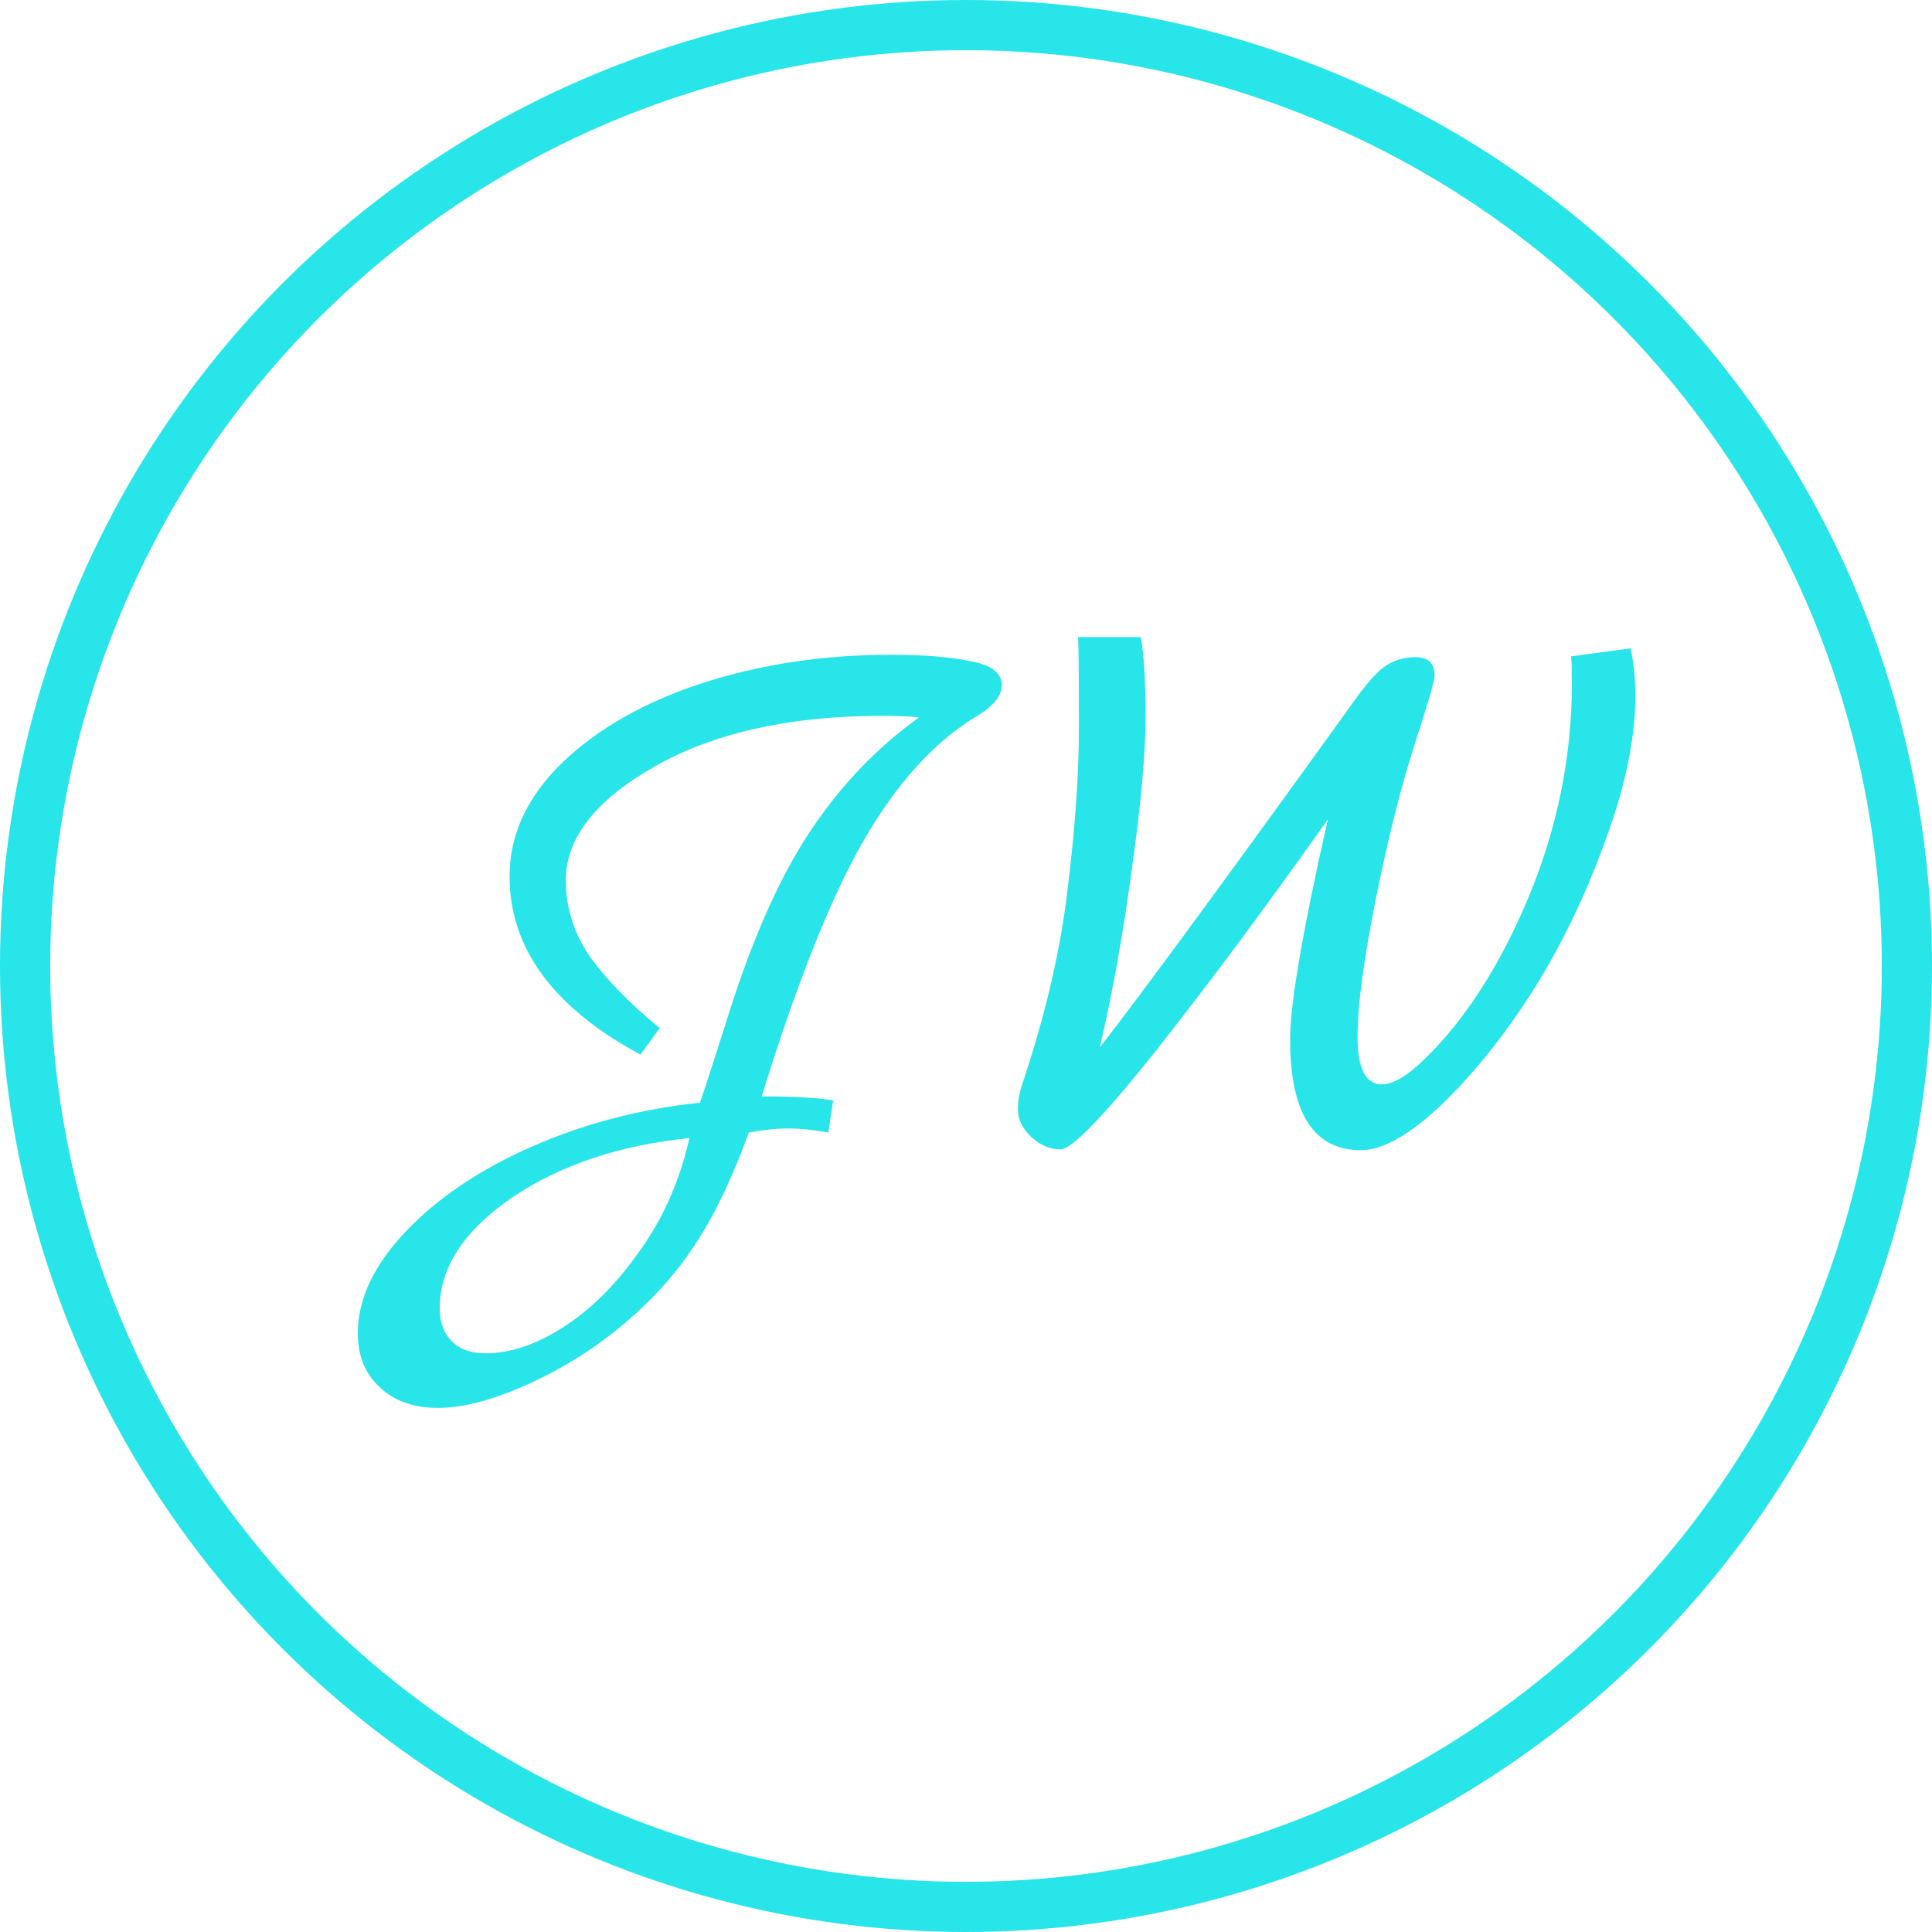 <svg width="77" height="77" viewBox="0 0 77 77" fill="none" xmlns="http://www.w3.org/2000/svg">
<circle cx="38.5" cy="38.5" r="37.5" stroke="#27E5E9" stroke-width="2"/>
<path d="M35.509 26.096C36.81 26.096 37.866 26.181 38.677 26.352C39.509 26.501 39.925 26.821 39.925 27.312C39.925 27.739 39.583 28.155 38.901 28.56C37.215 29.584 35.711 31.248 34.389 33.552C33.087 35.835 31.743 39.216 30.357 43.696C31.615 43.696 32.565 43.749 33.205 43.856L33.013 45.136C32.415 45.029 31.882 44.976 31.413 44.976C30.943 44.976 30.421 45.029 29.845 45.136C29.183 46.949 28.479 48.421 27.733 49.552C27.007 50.683 26.069 51.739 24.917 52.72C23.765 53.701 22.485 54.512 21.077 55.152C19.669 55.792 18.463 56.112 17.461 56.112C16.479 56.112 15.701 55.835 15.125 55.28C14.549 54.747 14.261 54.032 14.261 53.136C14.261 51.771 14.901 50.416 16.181 49.072C17.461 47.728 19.146 46.597 21.237 45.68C23.349 44.763 25.567 44.187 27.893 43.952C27.935 43.867 28.266 42.853 28.885 40.912C29.866 37.712 30.965 35.173 32.181 33.296C33.418 31.397 34.901 29.829 36.629 28.592C36.266 28.549 35.786 28.528 35.189 28.528C31.498 28.528 28.469 29.2 26.101 30.544C23.733 31.888 22.549 33.403 22.549 35.088C22.549 36.176 22.869 37.189 23.509 38.128C24.17 39.045 25.098 39.995 26.293 40.976L25.525 42.032C22.047 40.155 20.309 37.787 20.309 34.928C20.309 33.264 21.013 31.749 22.421 30.384C23.85 29.019 25.717 27.963 28.021 27.216C30.346 26.469 32.842 26.096 35.509 26.096ZM19.349 53.936C20.33 53.936 21.354 53.595 22.421 52.912C23.509 52.229 24.522 51.227 25.461 49.904C26.421 48.581 27.093 47.067 27.477 45.36C24.703 45.637 22.346 46.427 20.405 47.728C18.485 49.051 17.525 50.523 17.525 52.144C17.525 52.699 17.685 53.136 18.005 53.456C18.325 53.776 18.773 53.936 19.349 53.936ZM62.617 26.16L64.985 25.84C65.113 26.416 65.177 27.045 65.177 27.728C65.177 29.435 64.772 31.376 63.961 33.552C63.172 35.728 62.212 37.712 61.081 39.504C59.951 41.275 58.745 42.779 57.465 44.016C56.185 45.232 55.108 45.84 54.233 45.84C52.356 45.84 51.417 44.368 51.417 41.424C51.417 40.016 51.919 37.093 52.921 32.656C50.447 36.155 48.164 39.227 46.073 41.872C43.983 44.496 42.713 45.808 42.265 45.808C41.839 45.808 41.444 45.637 41.081 45.296C40.74 44.955 40.569 44.603 40.569 44.24C40.569 43.877 40.633 43.515 40.761 43.152C41.679 40.4 42.276 37.819 42.553 35.408C42.852 32.997 43.001 30.843 43.001 28.944C43.001 27.024 42.991 25.84 42.969 25.392H45.465C45.593 26.075 45.657 27.141 45.657 28.592C45.657 30.021 45.476 32.027 45.113 34.608C44.772 37.168 44.345 39.547 43.833 41.744C45.433 39.696 48.74 35.195 53.753 28.24C54.329 27.408 54.788 26.864 55.129 26.608C55.492 26.331 55.919 26.192 56.409 26.192C56.921 26.192 57.177 26.437 57.177 26.928C57.177 27.12 56.911 28.037 56.377 29.68C55.844 31.323 55.332 33.36 54.841 35.792C54.351 38.224 54.105 40.069 54.105 41.328C54.105 42.587 54.425 43.216 55.065 43.216C55.513 43.216 56.068 42.896 56.729 42.256C58.372 40.677 59.769 38.512 60.921 35.76C62.073 32.987 62.649 30.139 62.649 27.216C62.649 26.747 62.639 26.395 62.617 26.16Z" fill="#27E5E9"/>
</svg>
